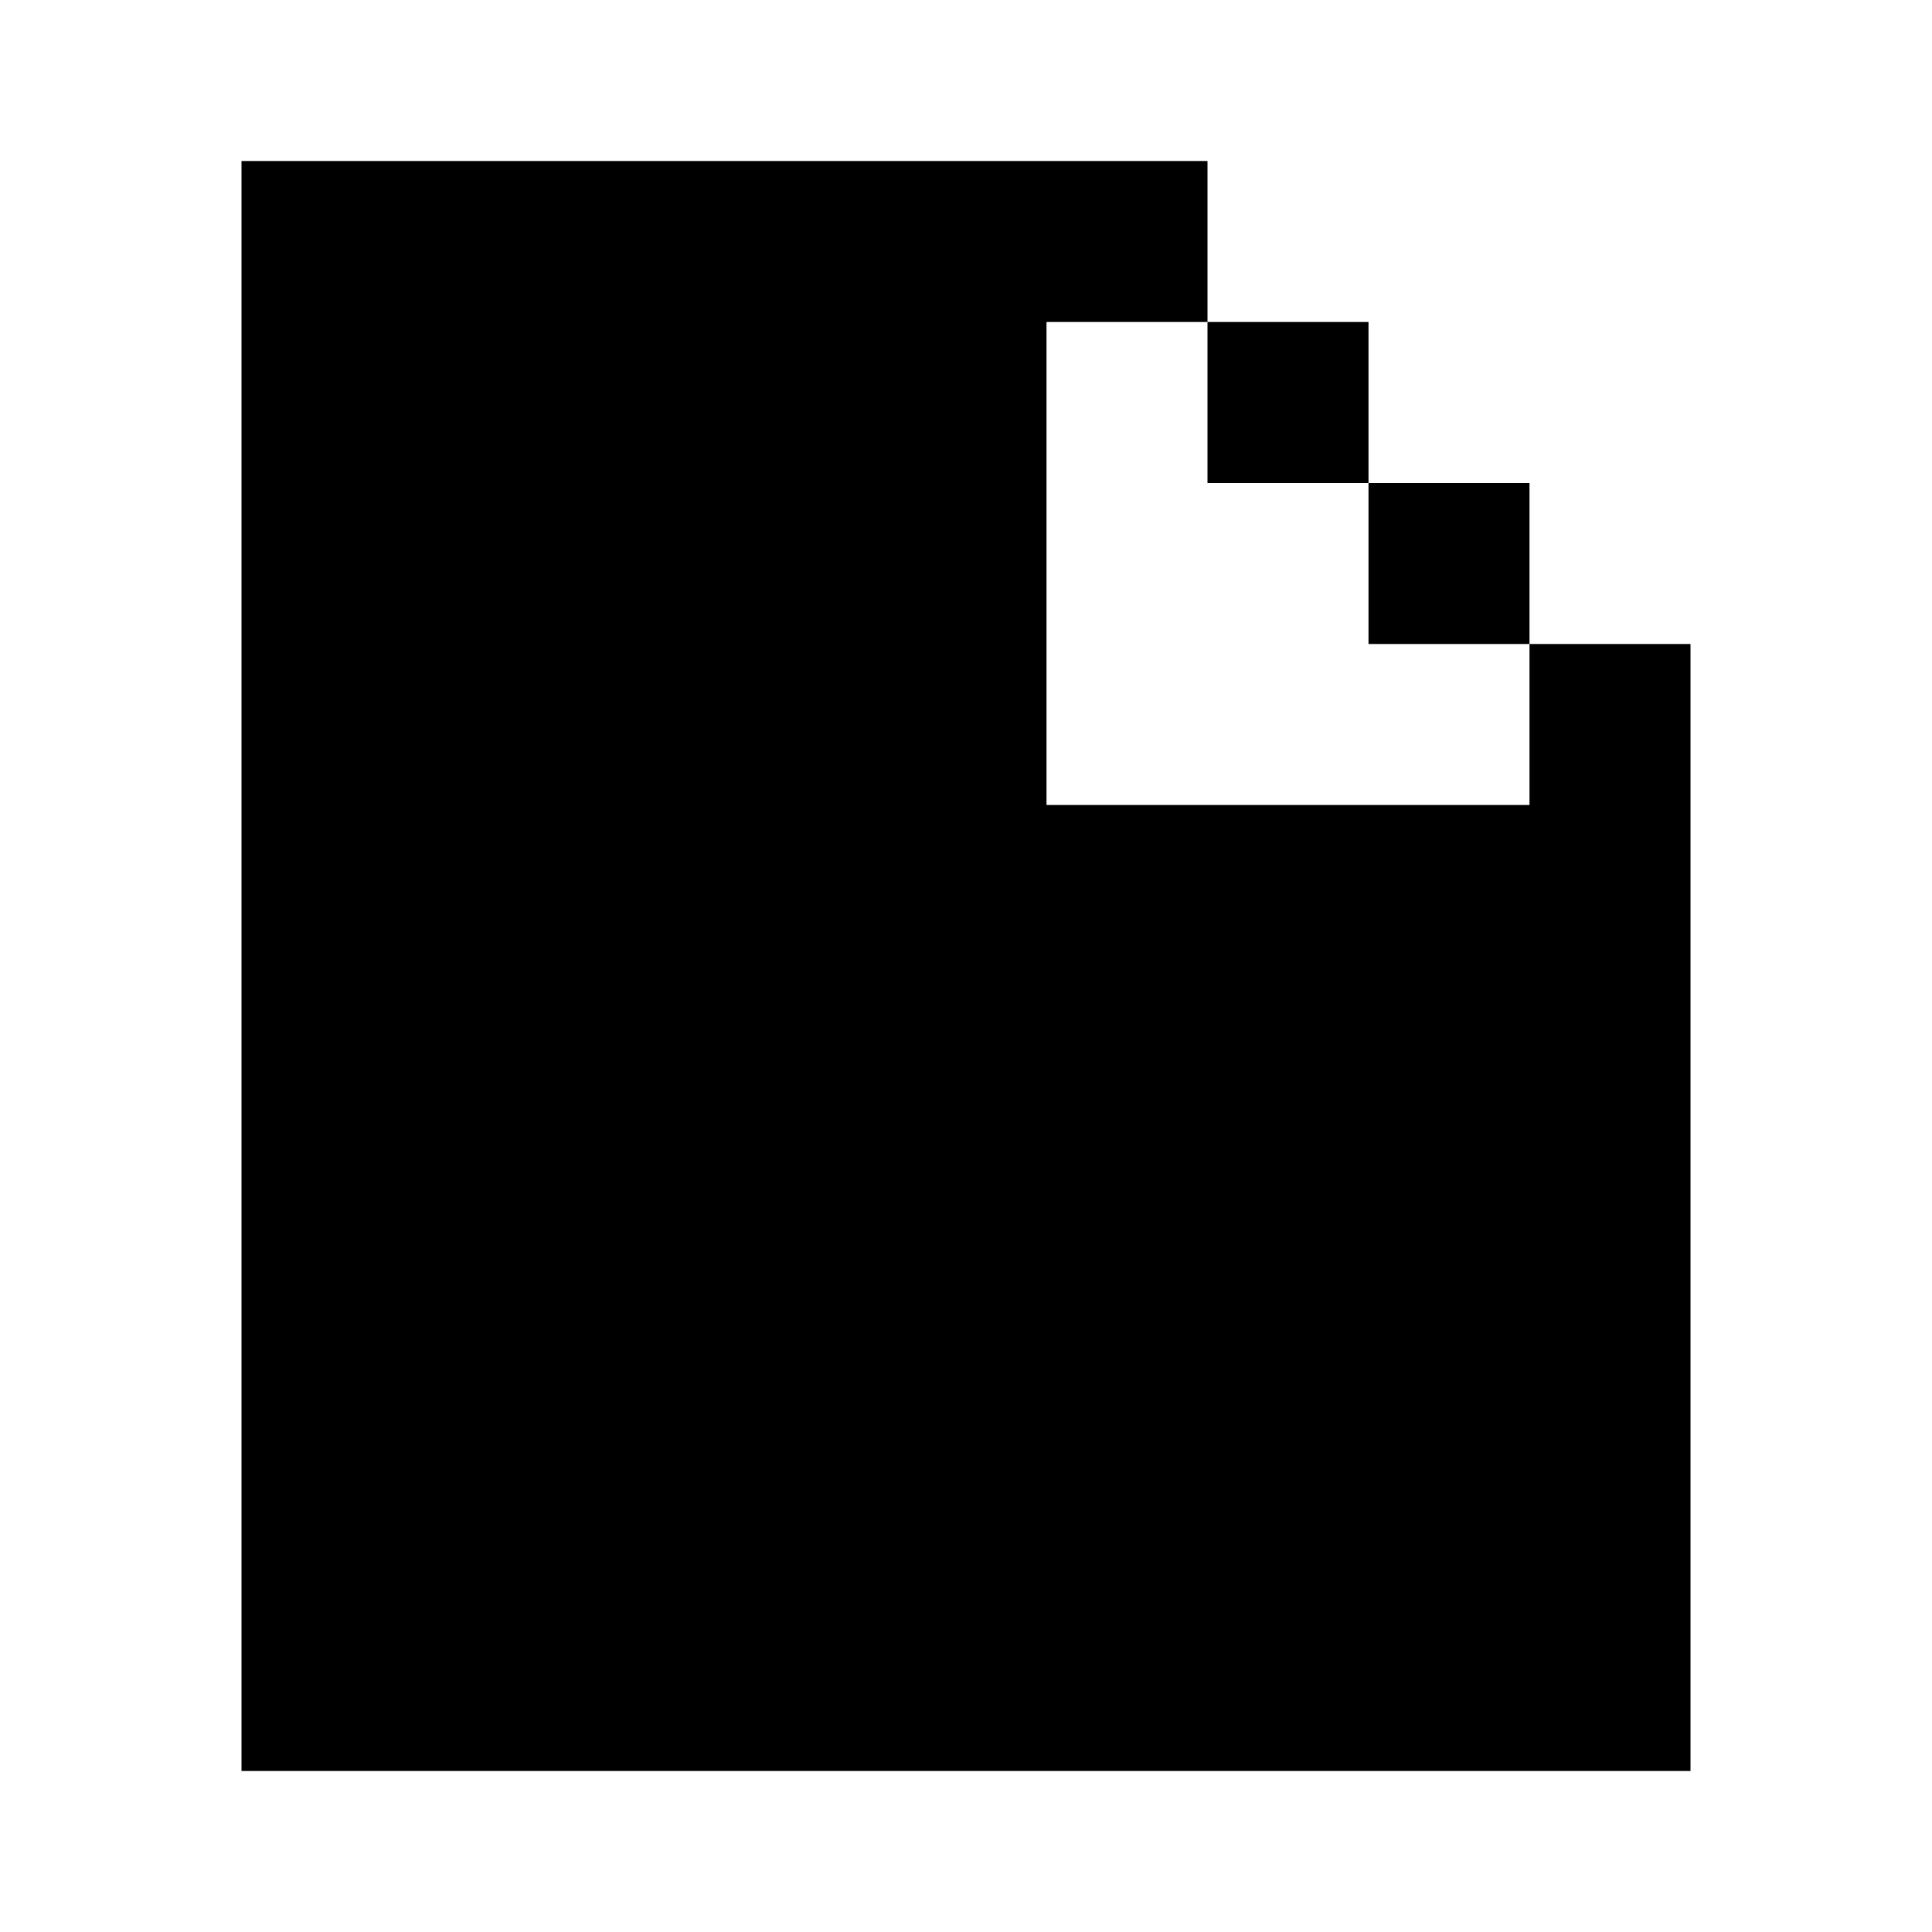 <svg width="24" height="24" viewBox="0 0 24 24" fill="none" xmlns="http://www.w3.org/2000/svg">
<path fill-rule="evenodd" clip-rule="evenodd" d="M13 2H3V22H13H21V10V8H19V6H17V4H15V2H13ZM19 10H13V4H15V6H17V8H19V10Z" fill="currentColor"/>
</svg>
